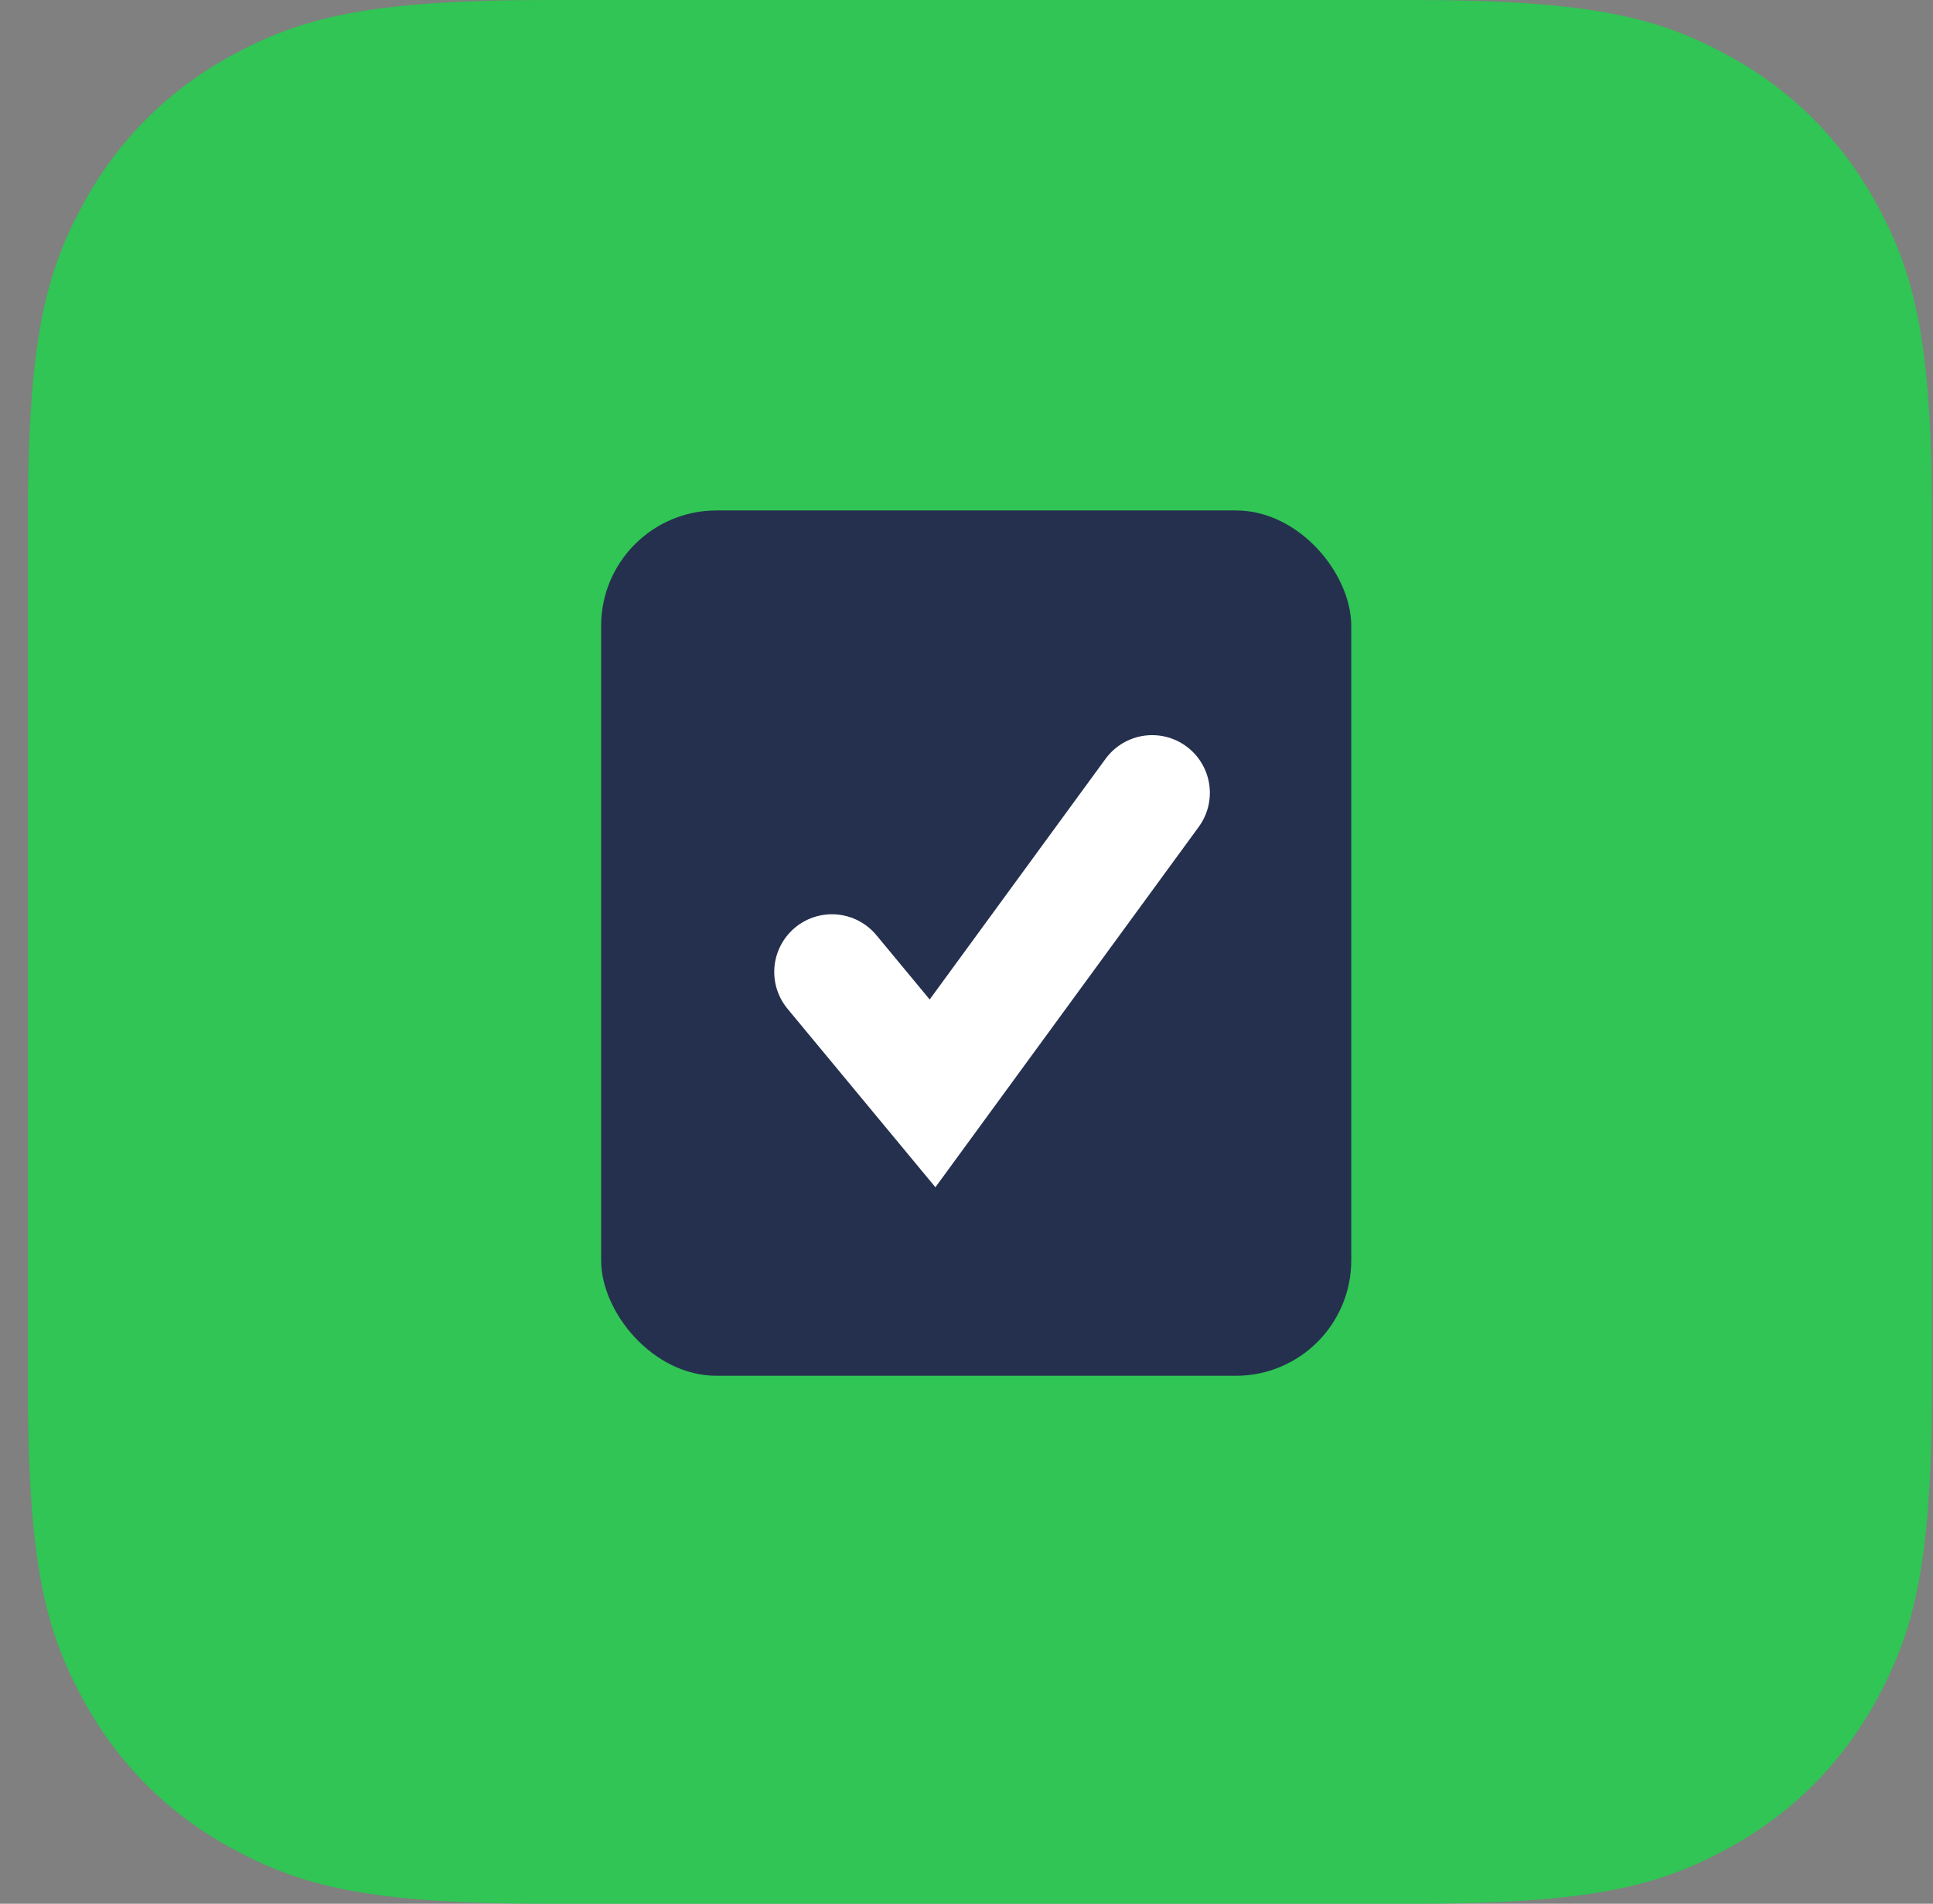 <?xml version="1.0" encoding="UTF-8"?>
<svg width="67px" height="66px" viewBox="0 0 67 66" version="1.1" xmlns="http://www.w3.org/2000/svg" xmlns:xlink="http://www.w3.org/1999/xlink">
    <rect x="0" y="0" width="67" height="66" fill="#808080" stroke="none"/>
    <!-- Generator: sketchtool 53.2 (72643) - https://sketchapp.com -->
    <title>ED79D54F-8F3B-4023-A899-64C18C38A01B</title>
    <desc>Created with sketchtool.</desc>
    <defs>
        <path d="M17.947,2.82762546e-15 L48.053,7.25088215e-16 C54.293,-4.21297134e-16 56.556,0.65 58.838,1.87 C61.119,3.09 62.91,4.881 64.13,7.162 C65.35,9.444 66,11.707 66,17.947 L66,48.053 C66,54.293 65.35,56.556 64.13,58.838 C62.91,61.119 61.119,62.91 58.838,64.13 C56.556,65.35 54.293,66 48.053,66 L17.947,66 C11.707,66 9.444,65.35 7.162,64.13 C4.881,62.91 3.09,61.119 1.87,58.838 C0.65,56.556 3.83357843e-15,54.293 3.06932154e-15,48.053 L4.83392144e-16,17.947 C-2.80864756e-16,11.707 0.65,9.444 1.87,7.162 C3.09,4.881 4.881,3.09 7.162,1.87 C9.444,0.65 11.707,3.97401081e-15 17.947,2.82762546e-15 Z" id="path-1"></path>
    </defs>
    <g id="Design" stroke="none" stroke-width="1" fill="none" fill-rule="evenodd">
        <g id="5a-Services" transform="translate(-633, -1117)">
            <g id="content-" transform="translate(0, 87)">
                <g id="Section-1" transform="translate(271, 779)">
                    <g id="2" transform="translate(310.5, 251)">
                        <g id="audit" transform="translate(52, 0)">
                            <g id="Icon-green" transform="translate(0.465, 0)">
                                <mask id="mask-2" fill="white">
                                    <use xlink:href="#path-1"></use>
                                </mask>
                                <use id="Mask" fill="#30C554" fill-rule="nonzero" xlink:href="#path-1"></use>
                                <g id="audit" mask="url(#mask-2)">
                                    <g transform="translate(18.535, 17)" id="1">
                                        <g transform="translate(0.629, 0.295)">
                                            <g id="check1" transform="translate(0.336, 0.205)">
                                                <rect id="Rectangle-Copy-4" fill="#25304F" x="0.371" y="0.196" width="26" height="30" rx="4"></rect>
                                                <polyline id="Path-12" stroke="#FFFFFF" stroke-width="4" stroke-linecap="round" points="8.371 16.196 11.858 20.405 19.47 9.986"></polyline>
                                            </g>
                                        </g>
                                    </g>
                                </g>
                            </g>
                        </g>
                    </g>
                </g>
            </g>
        </g>
    </g>
</svg>